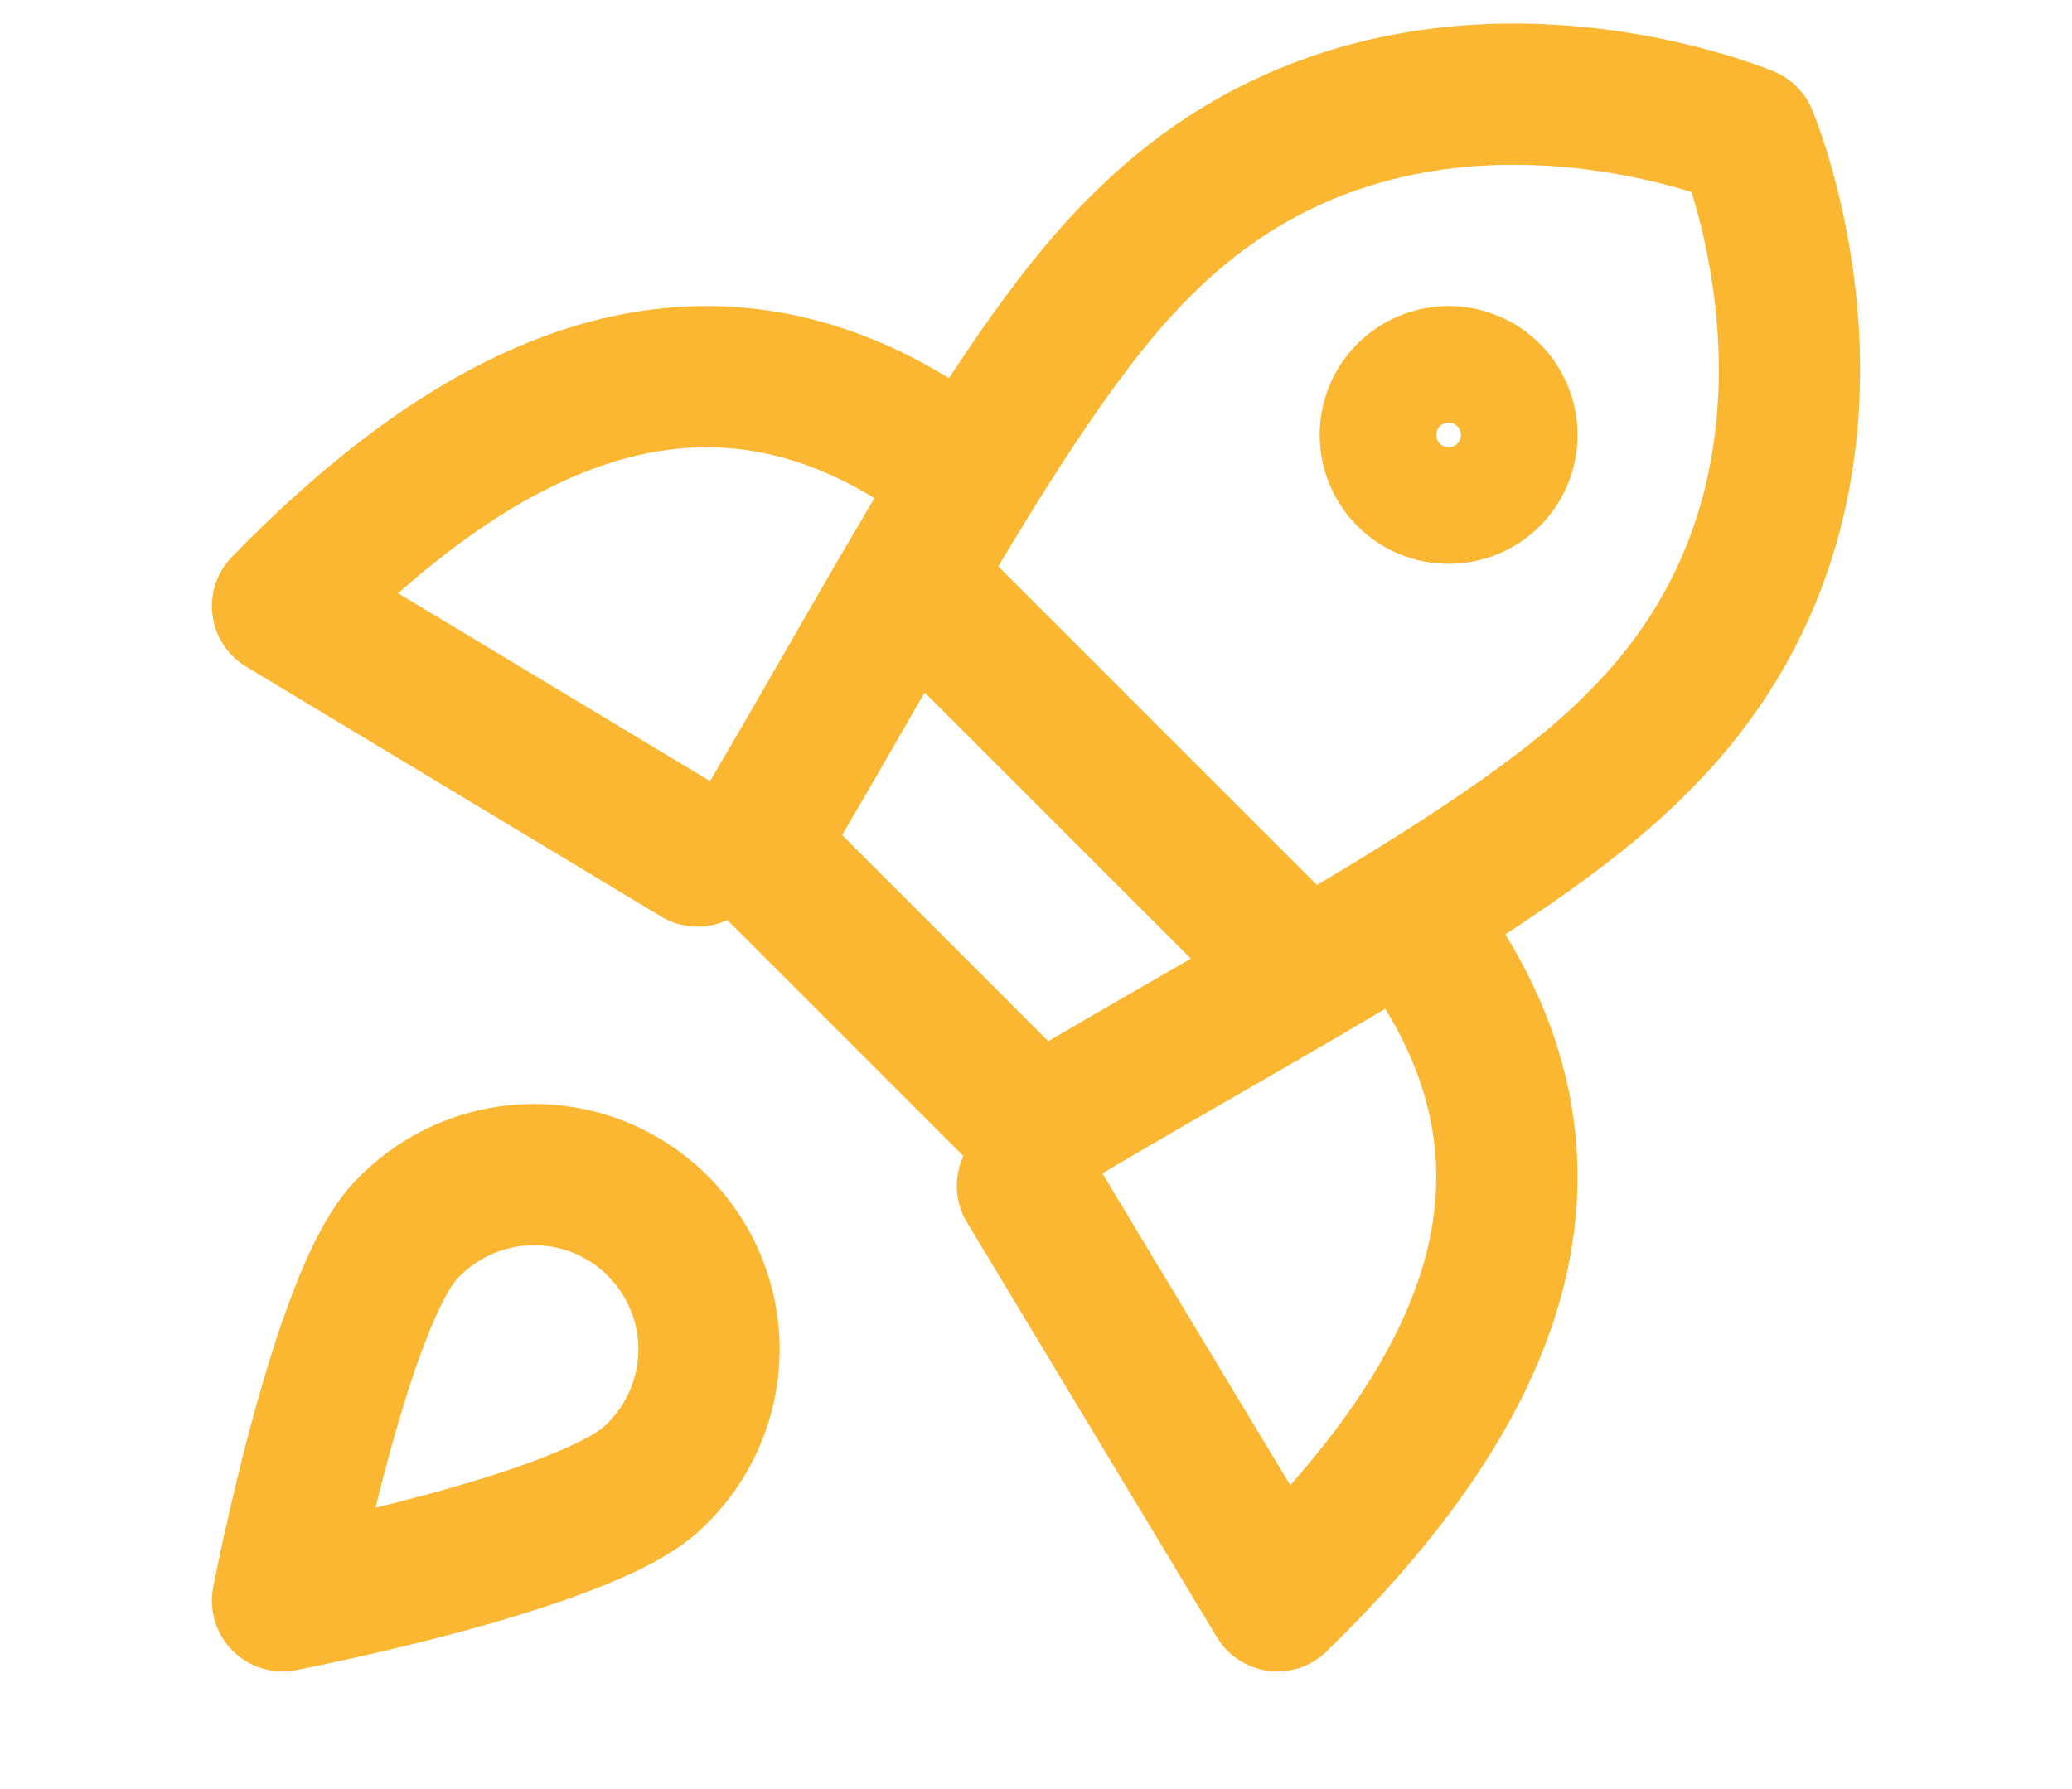 <svg width="22" height="19" viewBox="0 0 22 19" fill="none" xmlns="http://www.w3.org/2000/svg">
<path d="M9.914 4.804C7.366 3.066 4.991 4.393 3 6.437L7.406 9.091M15.196 10.086C16.934 12.634 15.607 15.009 13.563 17L10.909 12.594" stroke="#FBB732" stroke-width="1.5" stroke-linecap="round" stroke-linejoin="round"/>
<path d="M9.659 6.135L13.865 10.341M8 8.988L11.012 12C13.422 10.556 16.161 9.158 17.411 7.863C20.116 5.158 18.548 1.452 18.548 1.452C18.548 1.452 14.842 -0.116 12.137 2.589C10.841 3.839 9.432 6.59 8 8.988Z" stroke="#FBB732" stroke-width="1.5" stroke-linecap="round" stroke-linejoin="round"/>
<path d="M15.381 5.238C15.545 5.238 15.703 5.173 15.819 5.057C15.935 4.941 16 4.783 16 4.619C16 4.455 15.935 4.297 15.819 4.181C15.703 4.065 15.545 4 15.381 4C15.217 4 15.059 4.065 14.943 4.181C14.827 4.297 14.762 4.455 14.762 4.619C14.762 4.783 14.827 4.941 14.943 5.057C15.059 5.173 15.217 5.238 15.381 5.238ZM6.937 15.688C6.219 16.381 3 17 3 17C3 17 3.619 13.781 4.312 13.063C4.569 12.789 4.902 12.599 5.269 12.518C5.635 12.437 6.018 12.469 6.366 12.609C6.714 12.75 7.011 12.992 7.218 13.305C7.426 13.618 7.534 13.986 7.528 14.362C7.523 14.611 7.469 14.856 7.367 15.084C7.266 15.312 7.119 15.518 6.937 15.688Z" stroke="#FBB732" stroke-width="1.5" stroke-linecap="round" stroke-linejoin="round"/>
</svg>
